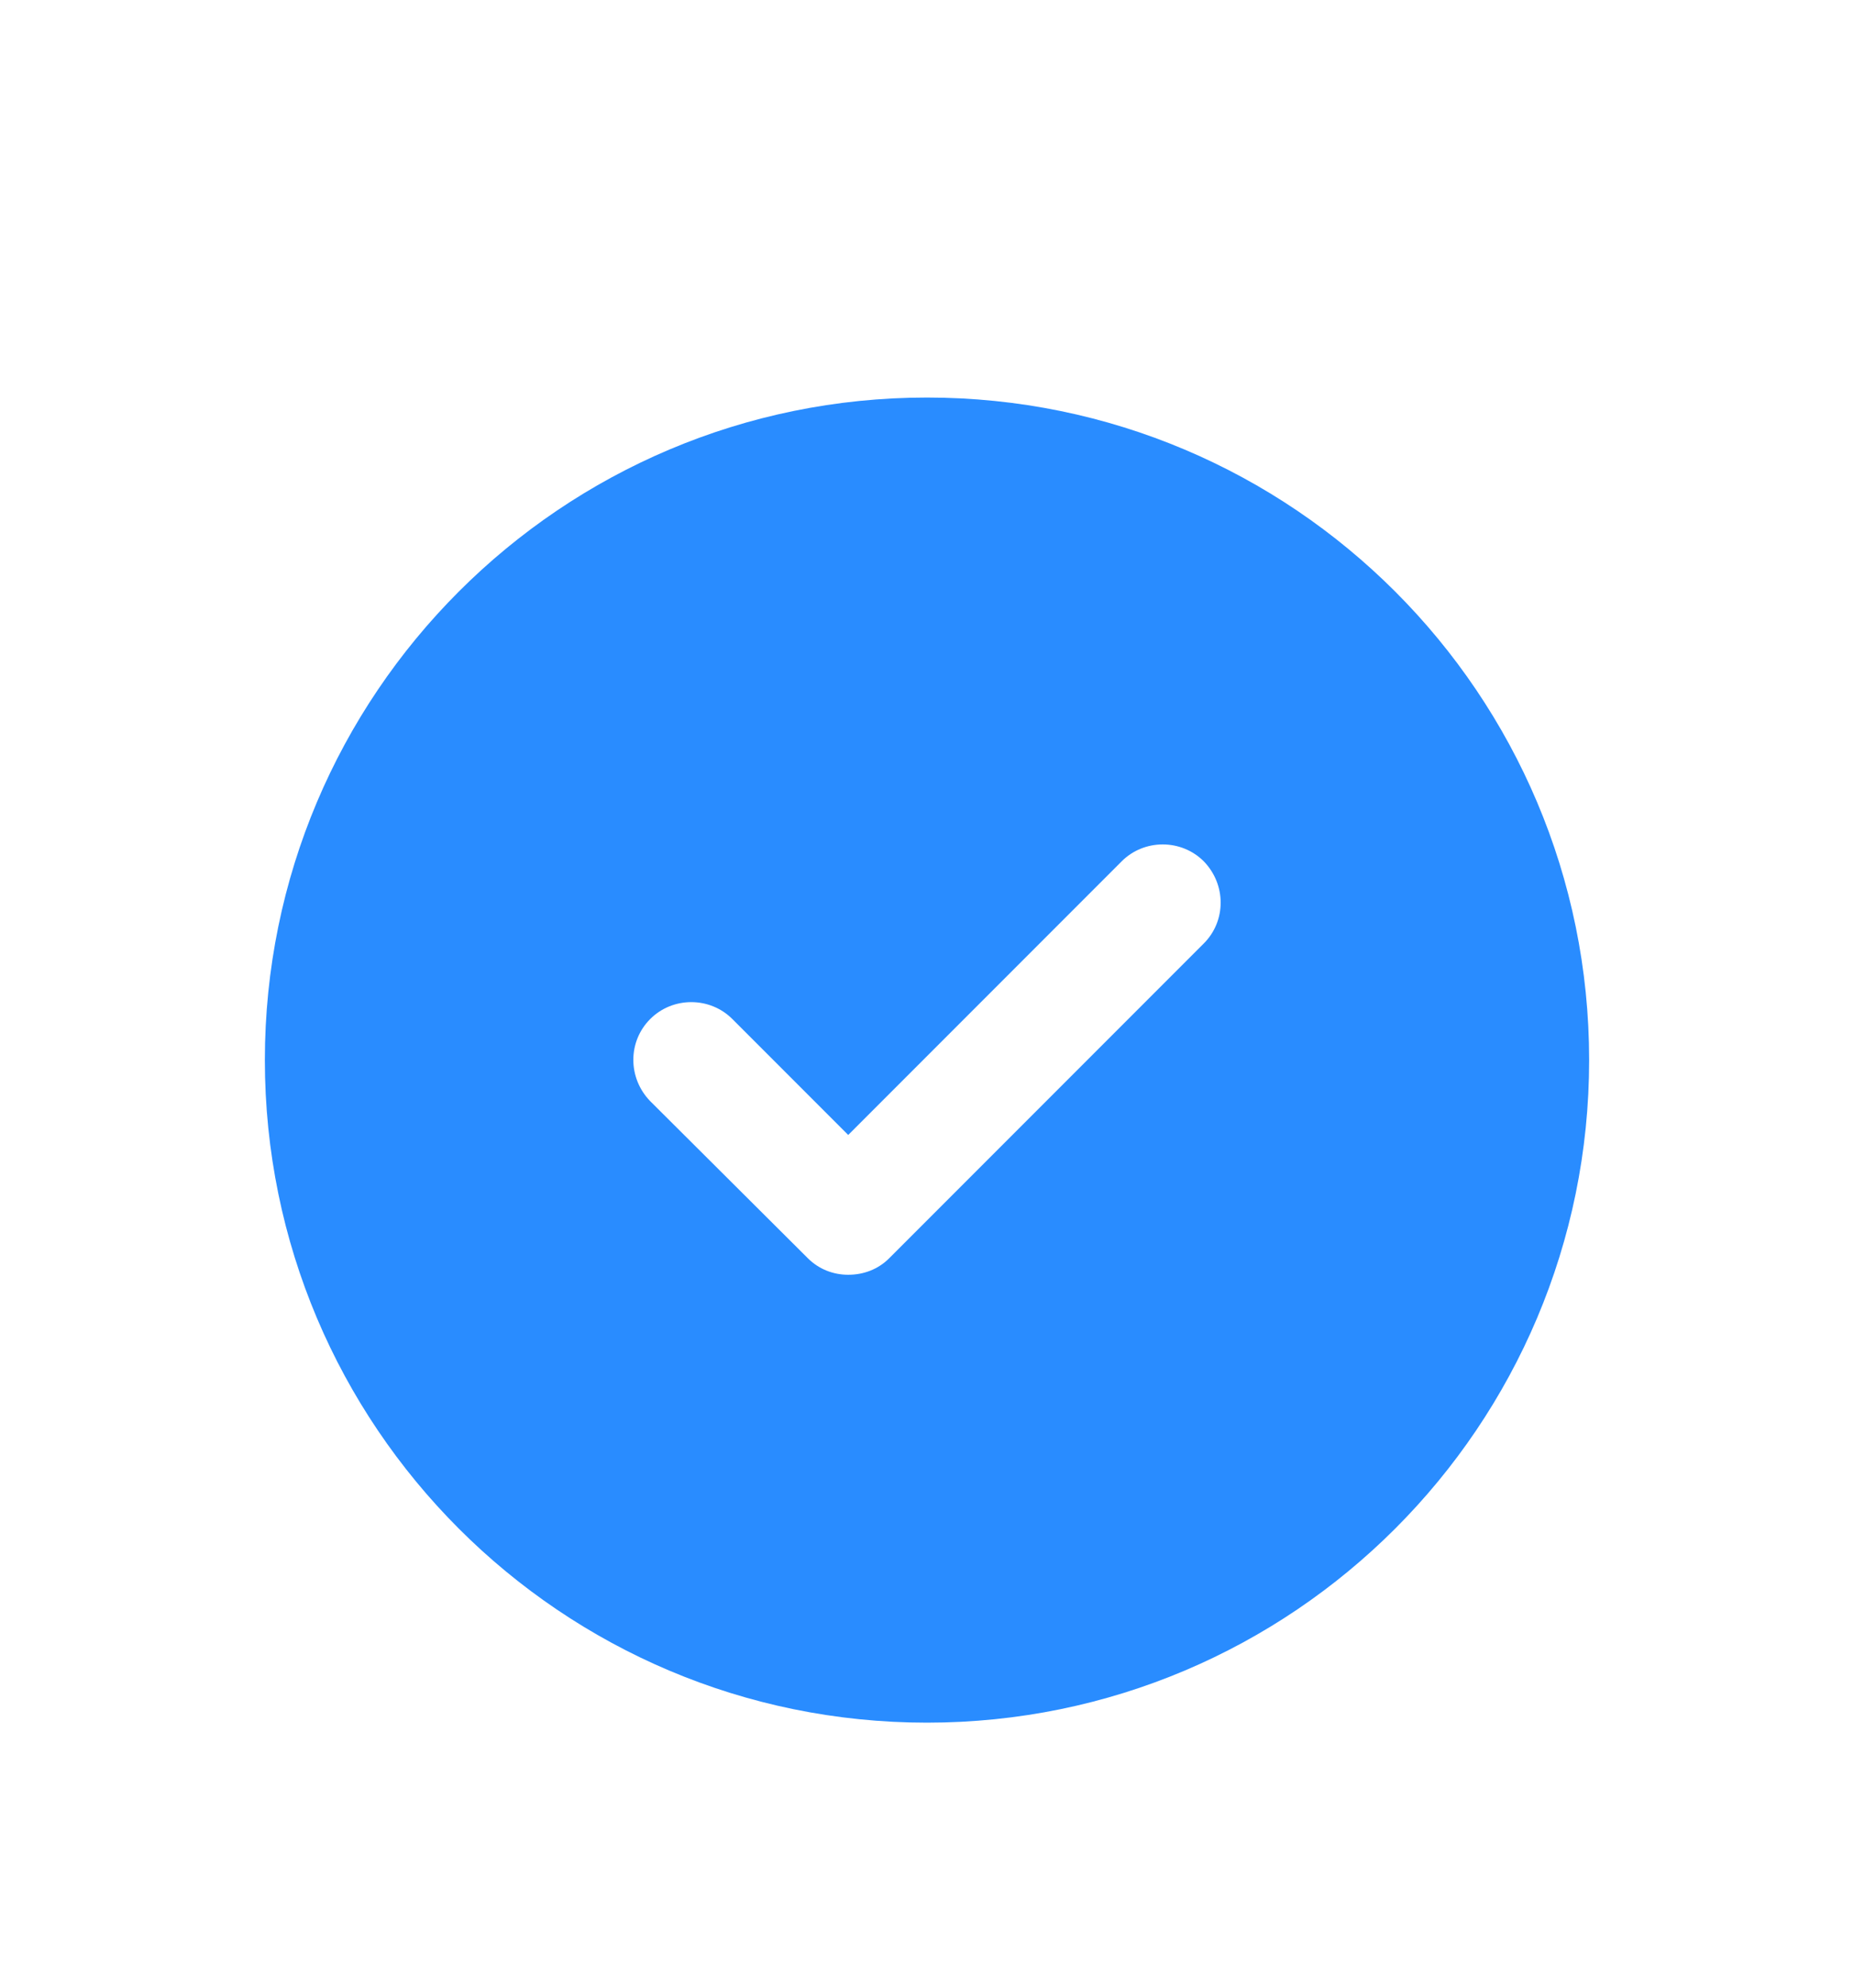 <svg width="28" height="30" viewBox="0 0 28 30" fill="none" xmlns="http://www.w3.org/2000/svg">
    <g filter="url(#filter0_d_3957_1572)">
        <path fill-rule="evenodd" clip-rule="evenodd" d="M14 22C19.523 22 24 17.523 24 12C24 6.477 19.523 2 14 2C8.477 2 4 6.477 4 12C4 17.523 8.477 22 14 22ZM13.43 14.99L18.18 10.24C18.52 9.9 18.52 9.35 18.18 9C17.84 8.66 17.28 8.66 16.94 9L12.81 13.13L11.06 11.38C10.72 11.04 10.16 11.04 9.82 11.38C9.48 11.72 9.48 12.27 9.82 12.62L12.2 14.99C12.37 15.16 12.59 15.24 12.81 15.24C13.04 15.24 13.26 15.16 13.43 14.99Z" fill="#298CFF"/>
    </g>
    <defs>
        <filter id="filter0_d_3957_1572" x="-2" y="0" width="32" height="32" filterUnits="userSpaceOnUse" color-interpolation-filters="sRGB">
            <feFlood flood-opacity="0" result="BackgroundImageFix"/>
            <feColorMatrix in="SourceAlpha" type="matrix" values="0 0 0 0 0 0 0 0 0 0 0 0 0 0 0 0 0 0 127 0" result="hardAlpha"/>
            <feOffset dy="4"/>
            <feGaussianBlur stdDeviation="2"/>
            <feComposite in2="hardAlpha" operator="out"/>
            <feColorMatrix type="matrix" values="0 0 0 0 0 0 0 0 0 0 0 0 0 0 0 0 0 0 0.16 0"/>
            <feBlend mode="normal" in2="BackgroundImageFix" result="effect1_dropShadow_3957_1572"/>
            <feBlend mode="normal" in="SourceGraphic" in2="effect1_dropShadow_3957_1572" result="shape"/>
        </filter>
    </defs>
</svg>
